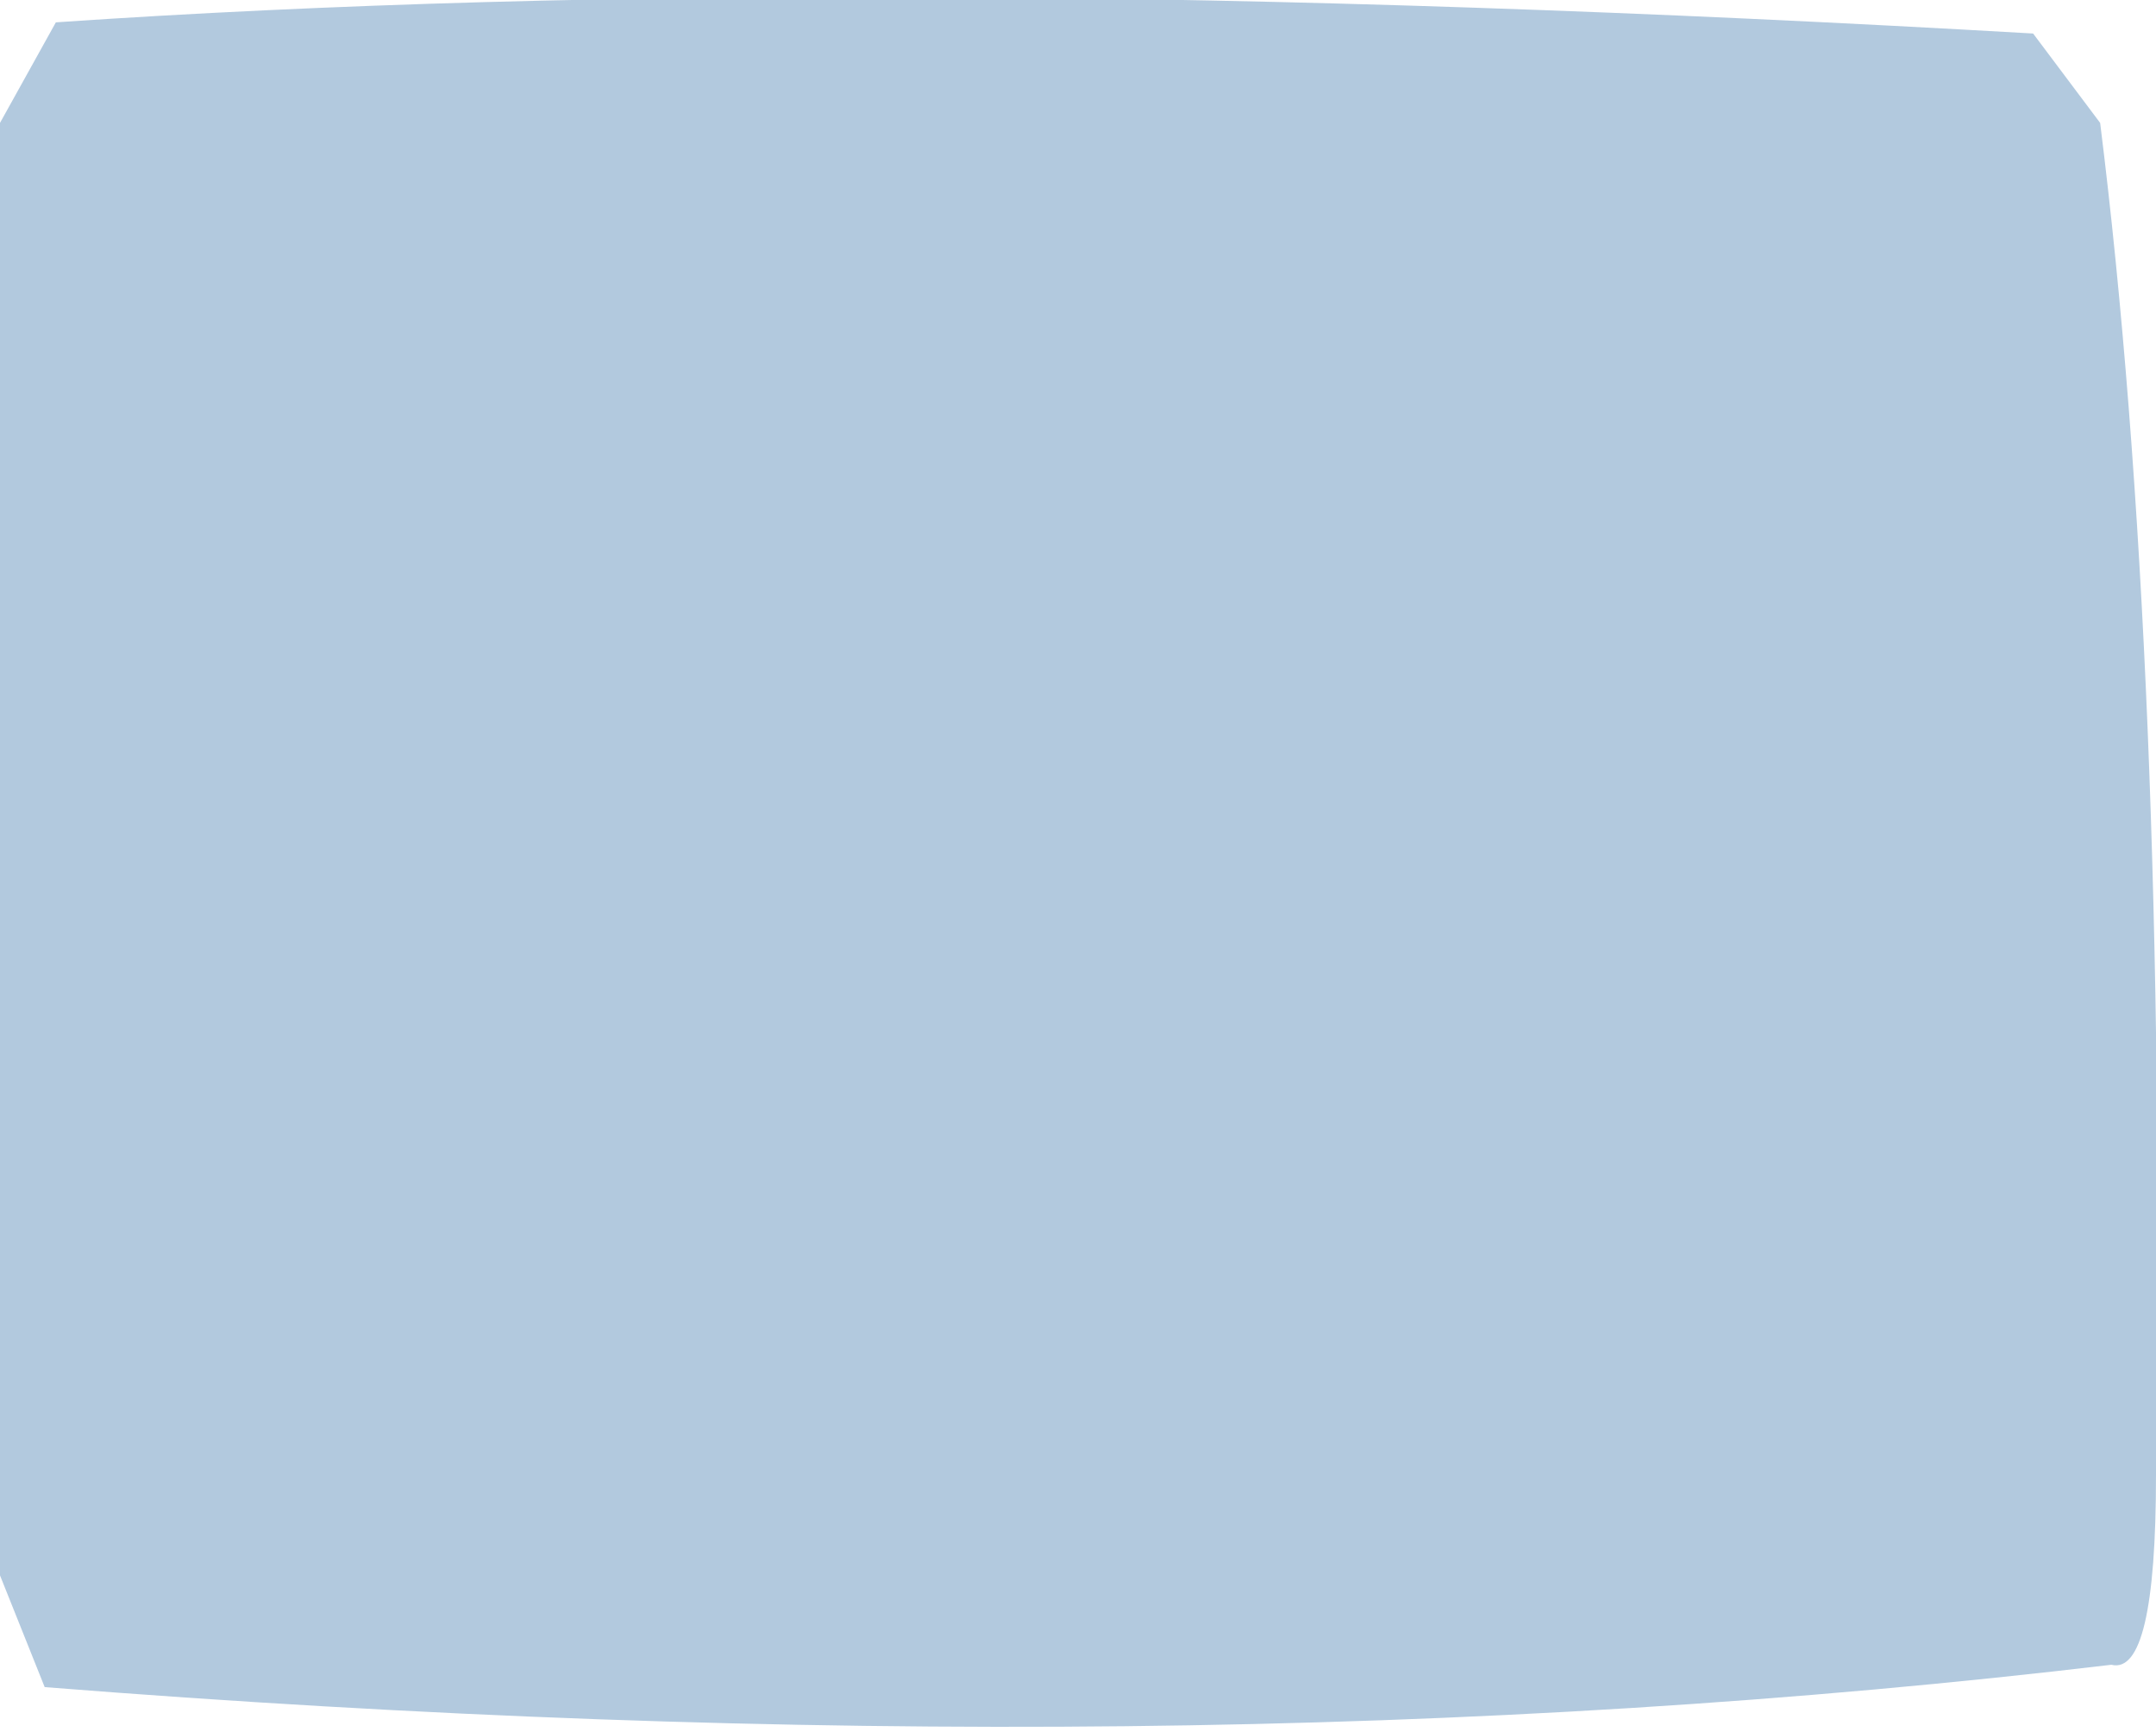 <?xml version="1.0" encoding="UTF-8" standalone="no"?>
<svg xmlns:xlink="http://www.w3.org/1999/xlink" height="7.75px" width="9.65px" xmlns="http://www.w3.org/2000/svg">
  <g transform="matrix(1.0, 0.0, 0.0, 1.0, 4.8, 3.85)">
    <path d="M-4.8 -3.3 L-4.55 -3.75 Q-0.9 -4.0 4.3 -3.7 L4.6 -3.3 Q4.9 -0.9 4.85 2.75 4.85 3.65 4.65 3.6 0.45 4.1 -4.6 3.7 L-4.8 3.2 -4.8 -3.3" fill="#b2c9de" fill-rule="evenodd" stroke="none"/>
  </g>
</svg>

